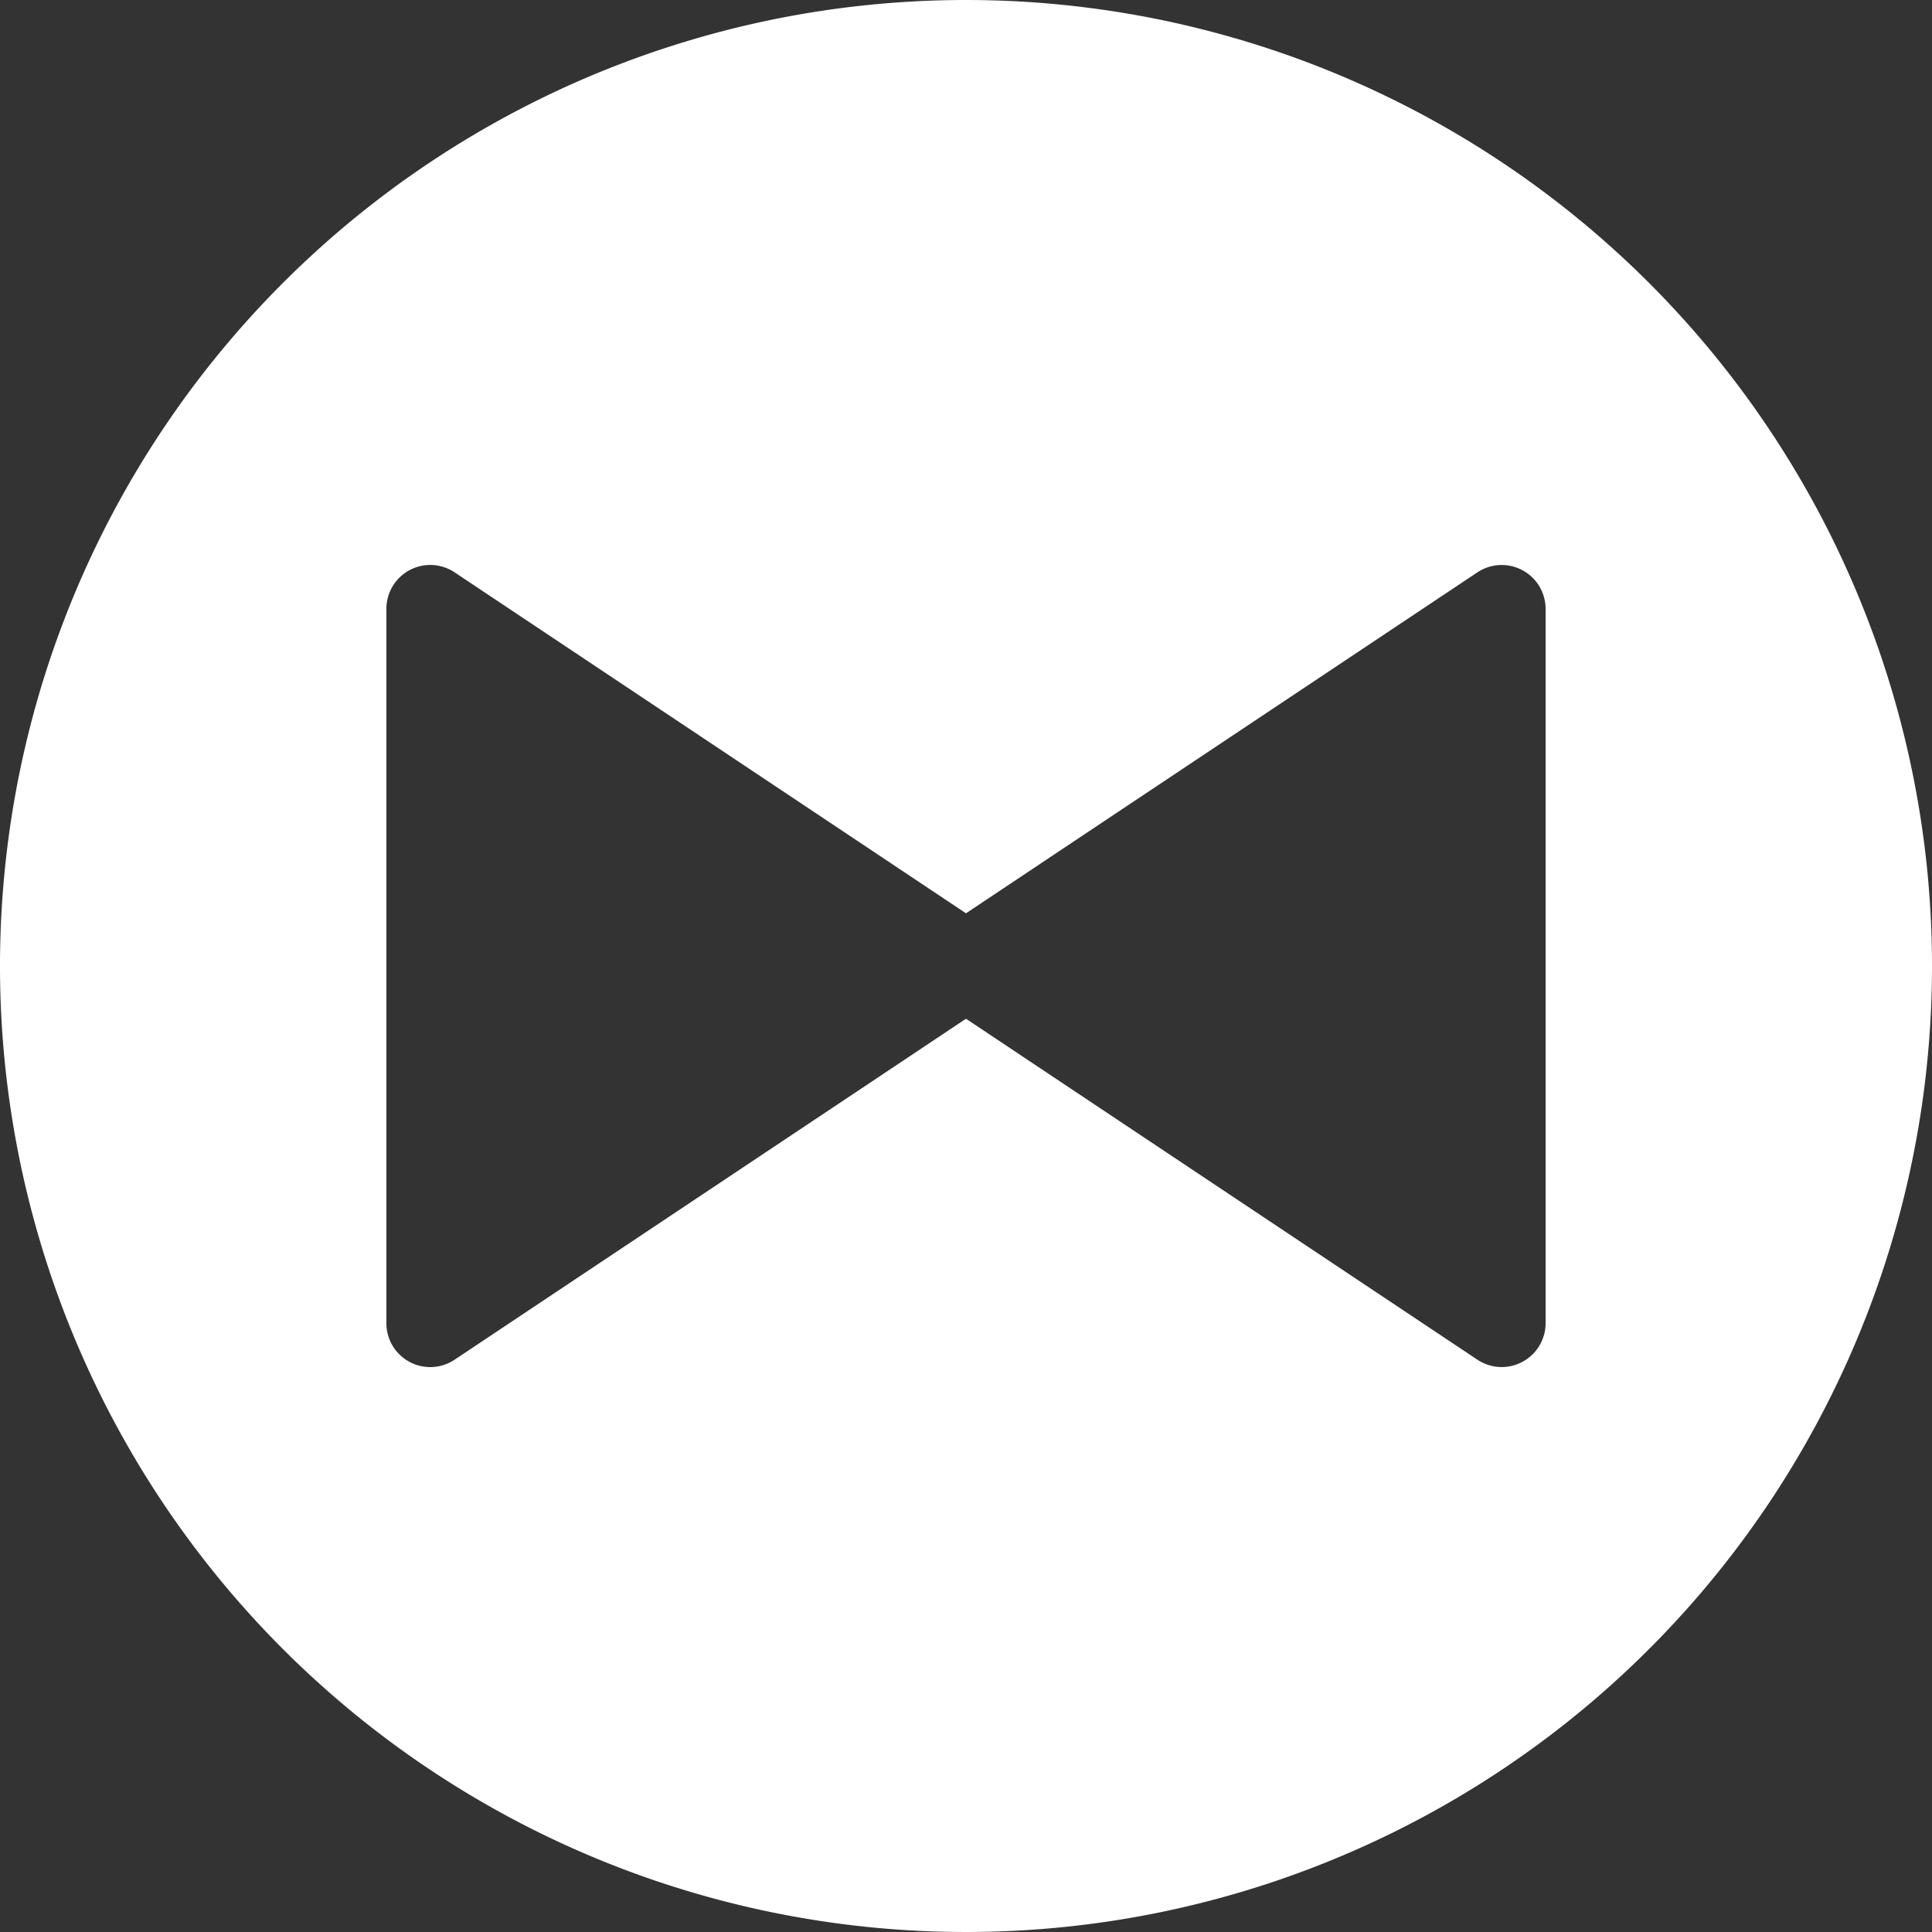 <svg id="그룹_21191" data-name="그룹 21191" xmlns="http://www.w3.org/2000/svg"
                xmlns:xlink="http://www.w3.org/1999/xlink" width="36" height="36" viewBox="0 0 36 36">
                <rect x="0" y="0" width="36" height="36" fill="#333333" stroke="none"/>
                <defs>
                    <clipPath id="clip-path">
                        <rect id="사각형_25689" data-name="사각형 25689" width="36" height="36" fill="#fff" />
                    </clipPath>
                </defs>
                <g id="그룹_21190" data-name="그룹 21190" clip-path="url(#clip-path)">
                    <path id="패스_45645" data-name="패스 45645"
                        d="M18,0A18,18,0,1,0,36,18,18,18,0,0,0,18,0M28.8,24.655a.818.818,0,0,1-1.271.681L18,18.983,8.471,25.336A.817.817,0,0,1,7.2,24.655V11.346a.817.817,0,0,1,1.271-.681L18,17.018l9.529-6.353a.818.818,0,0,1,1.271.681Z"
                        fill="#fff" />
                </g>
            </svg>